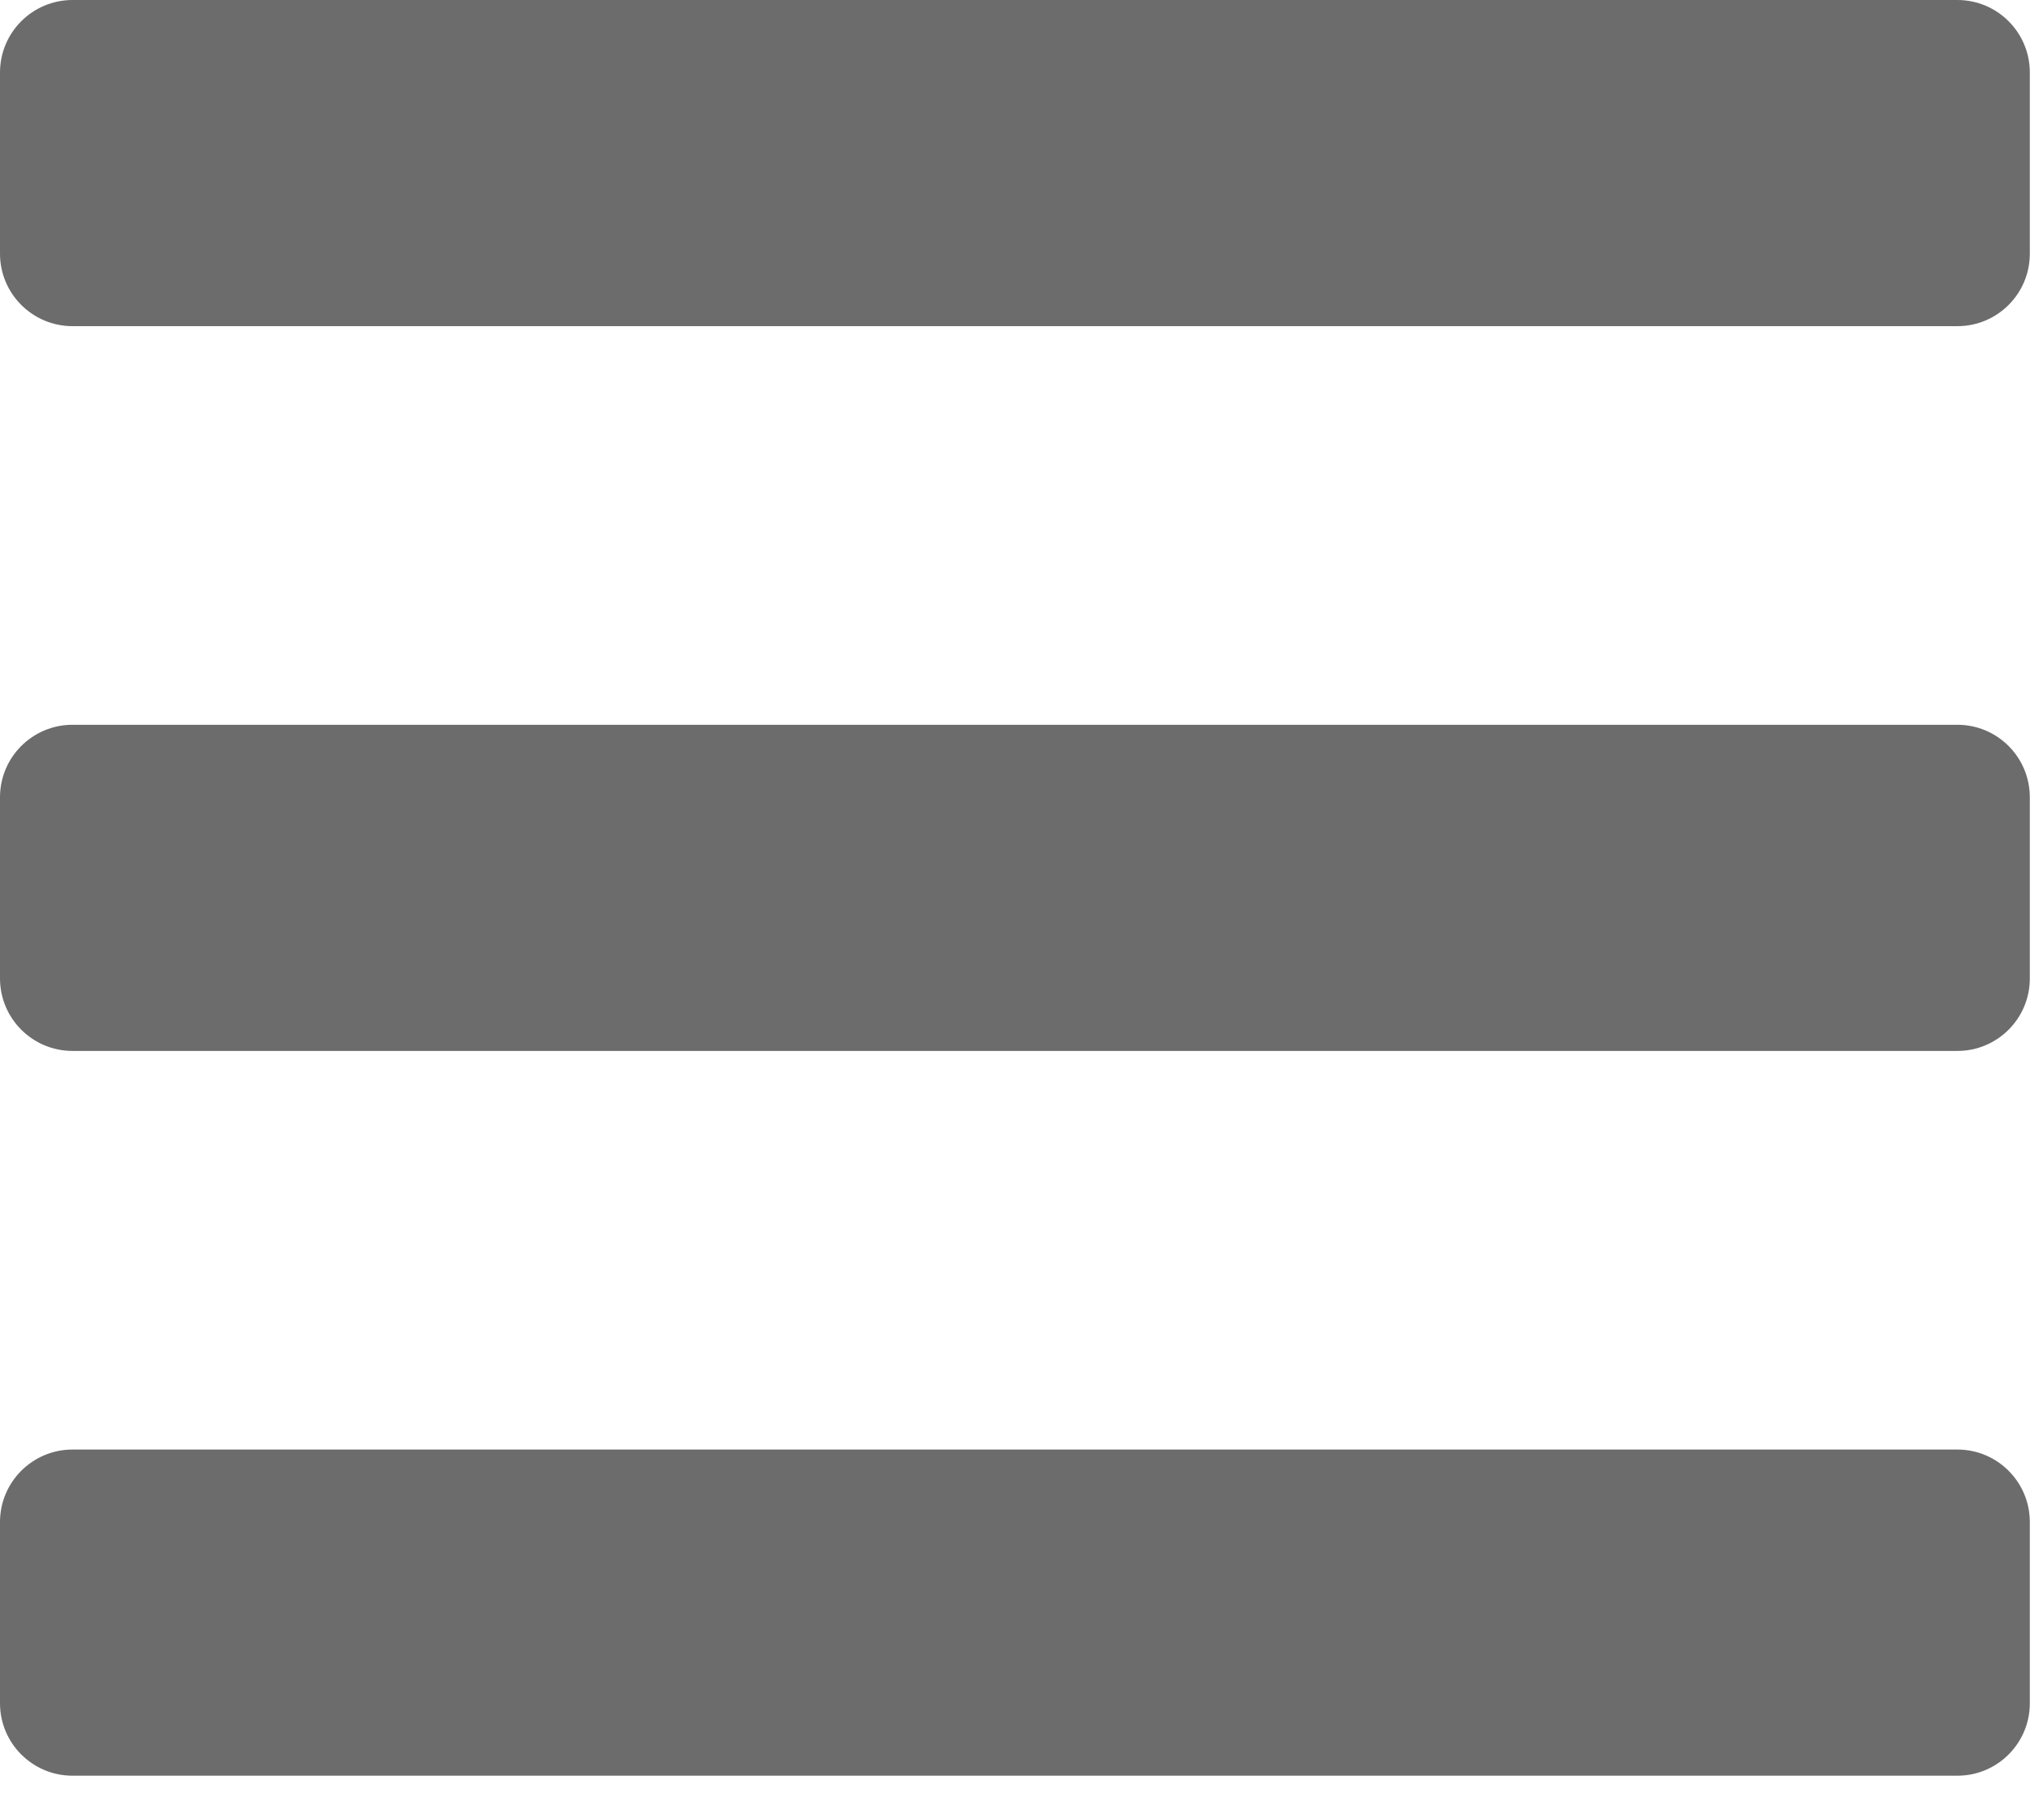 <svg width="28" height="25" viewBox="0 0 28 25" fill="none" xmlns="http://www.w3.org/2000/svg">
<path id="Vector" d="M0.996 4.48H26.879C27.429 4.48 27.874 4.034 27.874 3.484V0.996C27.874 0.446 27.429 0 26.879 0H0.996C0.446 0 0 0.446 0 0.996V3.484C0 4.034 0.446 4.48 0.996 4.48ZM0.996 14.435H26.879C27.429 14.435 27.874 13.989 27.874 13.439V10.951C27.874 10.401 27.429 9.955 26.879 9.955H0.996C0.446 9.955 0 10.401 0 10.951V13.439C0 13.989 0.446 14.435 0.996 14.435ZM0.996 24.39H26.879C27.429 24.39 27.874 23.944 27.874 23.395V20.906C27.874 20.356 27.429 19.91 26.879 19.91H0.996C0.446 19.91 0 20.356 0 20.906V23.395C0 23.944 0.446 24.39 0.996 24.39Z" fill="#6C6C6C"/>
</svg>
